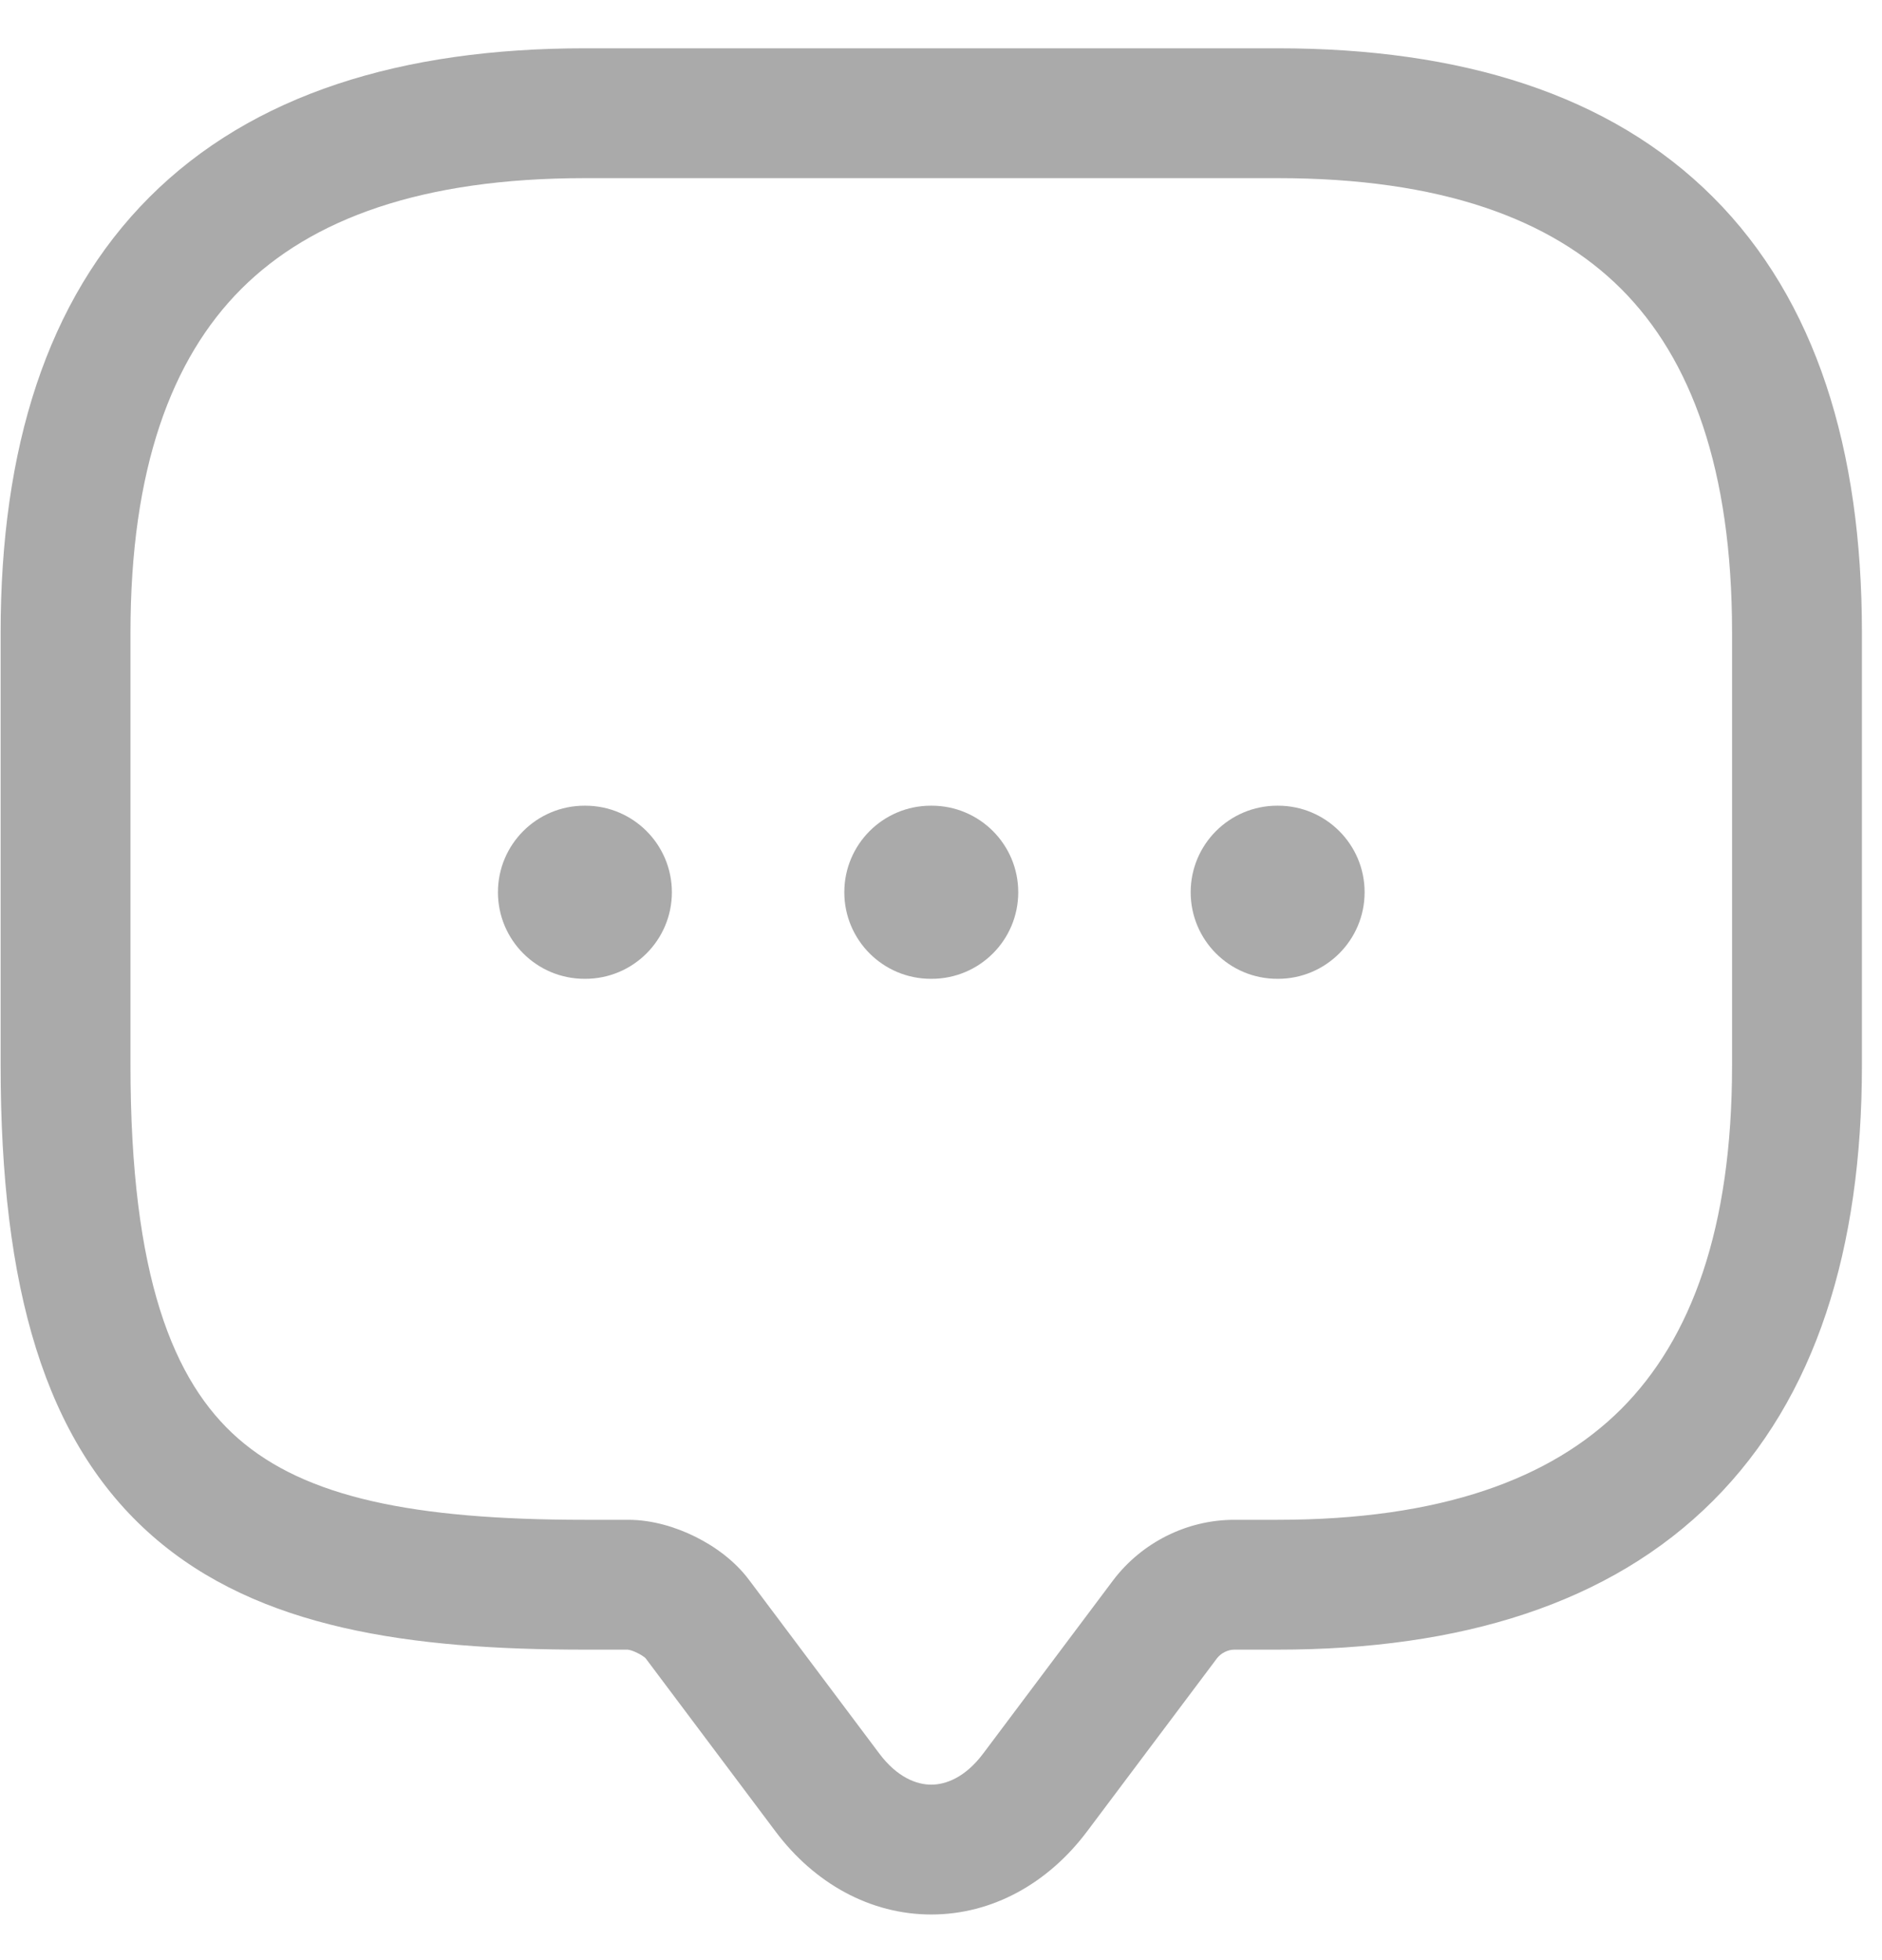 <svg width="24" height="25" viewBox="0 0 24 25" fill="none" xmlns="http://www.w3.org/2000/svg">
<path fill-rule="evenodd" clip-rule="evenodd" d="M1.664 8.068C1.664 5.988 2.183 4.579 3.077 3.685C3.971 2.792 5.379 2.272 7.46 2.272H16.292C18.372 2.272 19.78 2.792 20.674 3.685C21.568 4.579 22.088 5.988 22.088 8.068V13.588C22.088 15.668 21.568 17.076 20.674 17.971C19.78 18.864 18.372 19.384 16.292 19.384H15.74C15.135 19.384 14.561 19.674 14.197 20.153L14.194 20.157L12.538 22.365C12.307 22.673 12.059 22.762 11.876 22.762C11.692 22.762 11.444 22.673 11.213 22.365L9.56 20.161C9.369 19.901 9.103 19.717 8.867 19.6C8.628 19.481 8.324 19.384 8.012 19.384H7.46C5.266 19.384 3.893 19.096 3.037 18.347C2.209 17.622 1.664 16.277 1.664 13.588V8.068ZM7.46 0.616C5.124 0.616 3.22 1.2 1.906 2.514C0.592 3.829 0.008 5.732 0.008 8.068V13.588C0.008 16.419 0.567 18.386 1.947 19.593C3.299 20.776 5.237 21.04 7.46 21.04H8.006C8.009 21.04 8.019 21.042 8.035 21.046C8.062 21.053 8.096 21.066 8.131 21.084C8.167 21.101 8.196 21.12 8.216 21.135C8.224 21.142 8.229 21.146 8.231 21.148L8.233 21.15L9.889 23.358C10.386 24.022 11.099 24.418 11.876 24.418C12.653 24.418 13.365 24.022 13.863 23.358L15.516 21.155L15.517 21.153C15.573 21.081 15.661 21.04 15.74 21.04H16.292C18.627 21.04 20.531 20.456 21.845 19.142C23.159 17.827 23.744 15.924 23.744 13.588V8.068C23.744 5.732 23.159 3.829 21.845 2.514C20.531 1.2 18.627 0.616 16.292 0.616H7.46ZM16.288 10.276C15.678 10.276 15.184 10.77 15.184 11.38C15.184 11.99 15.678 12.484 16.288 12.484H16.298C16.907 12.484 17.402 11.99 17.402 11.38C17.402 10.77 16.907 10.276 16.298 10.276H16.288ZM10.767 11.38C10.767 10.77 11.261 10.276 11.871 10.276H11.881C12.491 10.276 12.985 10.77 12.985 11.38C12.985 11.99 12.491 12.484 11.881 12.484H11.871C11.261 12.484 10.767 11.99 10.767 11.38ZM7.454 10.276C6.844 10.276 6.35 10.77 6.35 11.38C6.35 11.99 6.844 12.484 7.454 12.484H7.464C8.073 12.484 8.568 11.99 8.568 11.38C8.568 10.77 8.073 10.276 7.464 10.276H7.454Z" fill="#AAAAAA"/>
</svg>
